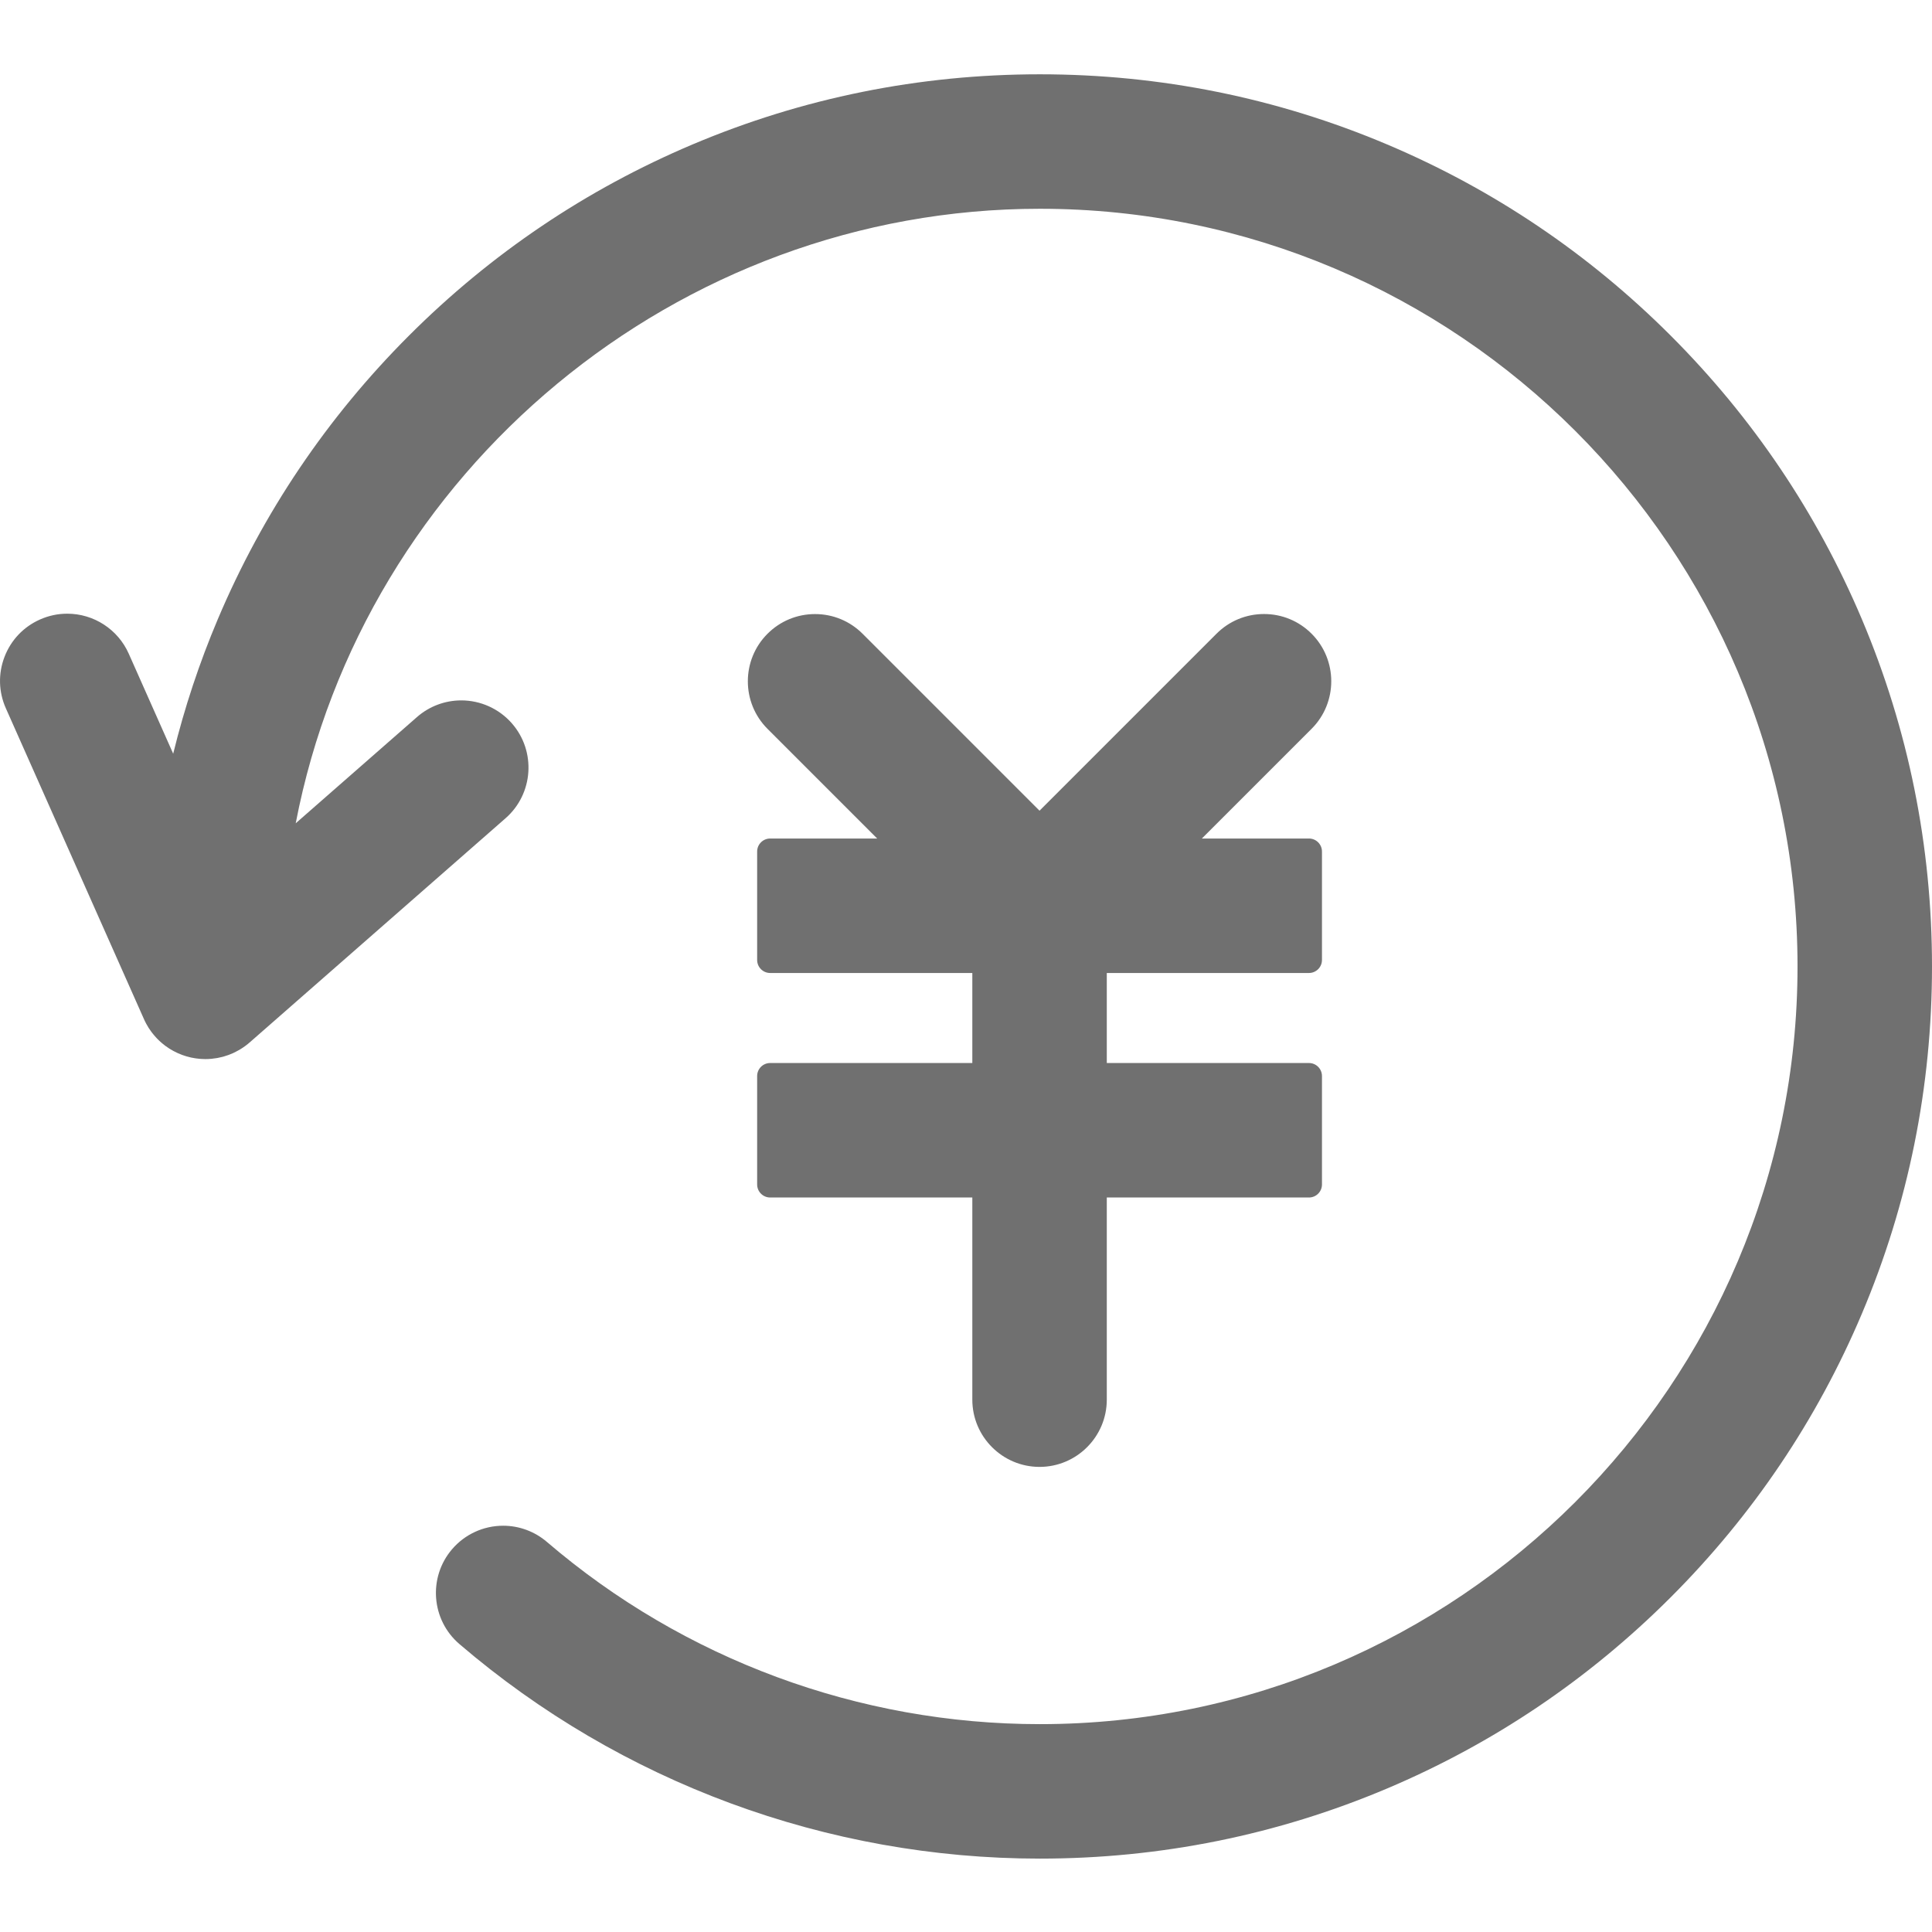 <svg t="1621232028380" class="icon" viewBox="0 0 1024 1024" version="1.1"
  xmlns="http://www.w3.org/2000/svg" p-id="31320" width="32" height="32">
  <path d="M695.169 335.88c-6.728-6.73-15.675-10.437-25.194-10.437-9.519 0-18.473 3.707-25.199 10.437l-93.805 93.805-93.778-93.778c-6.738-6.732-15.682-10.437-25.201-10.437-9.519 0-18.469 3.705-25.199 10.437-13.896 13.894-13.896 36.499 0 50.395l58.126 58.132-56.719 0c-3.813 0-6.9 3.092-6.9 6.894l0 57.481c0 3.807 3.086 6.9 6.9 6.9l107.145 0 0 47.712-107.145 0c-3.813 0-6.9 3.092-6.9 6.9l0 57.481c0 3.807 3.086 6.9 6.9 6.9l107.145 0 0 107.149c0 19.651 15.987 35.637 35.637 35.637s35.637-15.987 35.637-35.637l0-107.149 107.149 0c3.807 0 6.9-3.092 6.9-6.9l0-57.481c0-3.807-3.092-6.9-6.9-6.9l-107.149 0L586.621 515.707l107.149 0c3.807 0 6.9-3.092 6.9-6.9l0-57.481c0-3.807-3.092-6.894-6.9-6.894l-56.75 0 58.151-58.151C709.067 372.386 709.067 349.774 695.169 335.88L695.169 335.88zM986.825 328.18c-23.818-56.314-57.909-106.883-101.327-150.301-43.42-43.42-93.987-77.507-150.301-101.323-58.315-24.666-120.246-37.175-184.074-37.175-63.822 0-125.751 12.509-184.064 37.175-56.314 23.814-106.875 57.909-150.29 101.323-43.42 43.42-77.509 93.987-101.327 150.301-9.771 23.097-17.697 47.004-23.65 71.299l-23.566-53.035c-5.716-12.857-18.504-21.174-32.586-21.174-4.995 0-9.859 1.036-14.453 3.078-8.698 3.863-15.372 10.883-18.788 19.771-3.416 8.884-3.174 18.565 0.69 27.267l73.062 164.438c0.371 0.858 0.791 1.741 1.264 2.619 0.051 0.096 0.102 0.193 0.154 0.289 0.426 0.776 0.838 1.477 1.257 2.142 0.031 0.045 0.076 0.113 0.117 0.178 0.35 0.532 0.737 1.09 1.147 1.649 0.158 0.223 0.354 0.481 0.553 0.741 0.274 0.35 0.543 0.692 0.827 1.026 0.385 0.473 0.817 0.961 1.253 1.427l0.117 0.133c0.213 0.227 0.432 0.461 0.649 0.684 0.229 0.229 0.471 0.463 0.711 0.69l0.09 0.092c0.301 0.279 0.604 0.563 0.909 0.838 0.264 0.233 0.506 0.446 0.752 0.649 0.416 0.35 0.872 0.717 1.339 1.071 0.141 0.113 0.258 0.205 0.371 0.285 0.625 0.463 1.276 0.909 1.985 1.366l0 0c0.041 0.031 0.092 0.061 0.133 0.086 0.629 0.401 1.294 0.788 1.976 1.157l0.221 0.123c1.452 0.78 2.955 1.462 4.473 2.025 0.035 0.016 0.072 0.027 0.106 0.041 0.649 0.238 1.329 0.461 2.071 0.684l0.219 0.066 0.193 0.055c0.68 0.193 1.311 0.354 1.919 0.494l0.025 0.004 0.295 0.072c0.041 0.01 0.086 0.02 0.131 0.031 0.676 0.141 1.393 0.272 2.122 0.381 0.244 0.035 0.498 0.07 0.752 0.1l0.133 0.014c0.432 0.055 0.858 0.1 1.284 0.143l0.147 0.014c0.305 0.027 0.604 0.051 0.909 0.066 0.432 0.027 0.866 0.041 1.309 0.051l0.098 0.006c0.238 0.01 0.477 0.02 0.715 0.02 0.94 0 1.915-0.045 2.98-0.133l0.066-0.006c0.045-0.006 0.088-0.008 0.133-0.008 0.969-0.092 1.939-0.223 2.888-0.387 0.162-0.031 0.301-0.055 0.432-0.076 0.969-0.184 1.853-0.381 2.691-0.604 0.137-0.035 0.274-0.076 0.416-0.123 0.027-0.004 0.041-0.008 0.066-0.014 0.694-0.203 1.417-0.432 2.136-0.686l0.133-0.045c0.213-0.07 0.426-0.147 0.639-0.229 0.639-0.238 1.264-0.496 1.864-0.76 0.025-0.01 0.055-0.02 0.08-0.037 0.106-0.045 0.203-0.096 0.305-0.147 0.303-0.137 0.557-0.258 0.815-0.385 0.844-0.416 1.585-0.813 2.29-1.223 0.106-0.061 0.219-0.127 0.33-0.199l0.086-0.051c1.939-1.167 3.736-2.492 5.382-3.955l135.365-118.598c14.778-12.95 16.271-35.51 3.32-50.293-6.767-7.721-16.54-12.153-26.814-12.153-8.641 0-16.976 3.138-23.474 8.833l-64.27 56.304c35.957-186.978 202.203-325.71 394.39-325.71 221.444 0 401.598 180.156 401.598 401.598 0 221.434-180.156 401.584-401.598 401.584-95.82 0-188.602-34.302-261.263-96.586-6.457-5.534-14.692-8.579-23.185-8.579-10.426 0-20.29 4.538-27.068 12.448-12.788 14.92-11.057 37.46 3.865 50.248 85.574 73.351 194.832 113.74 307.653 113.74 63.822 0 125.755-12.503 184.074-37.171 56.314-23.818 106.881-57.907 150.295-101.321 43.42-43.416 77.509-93.983 101.327-150.297C1011.491 638.005 1024 576.076 1024 512.254 1024 448.432 1011.487 386.499 986.825 328.18L986.825 328.18zM986.825 328.18" p-id="31321" fill="#707070"></path>
</svg>